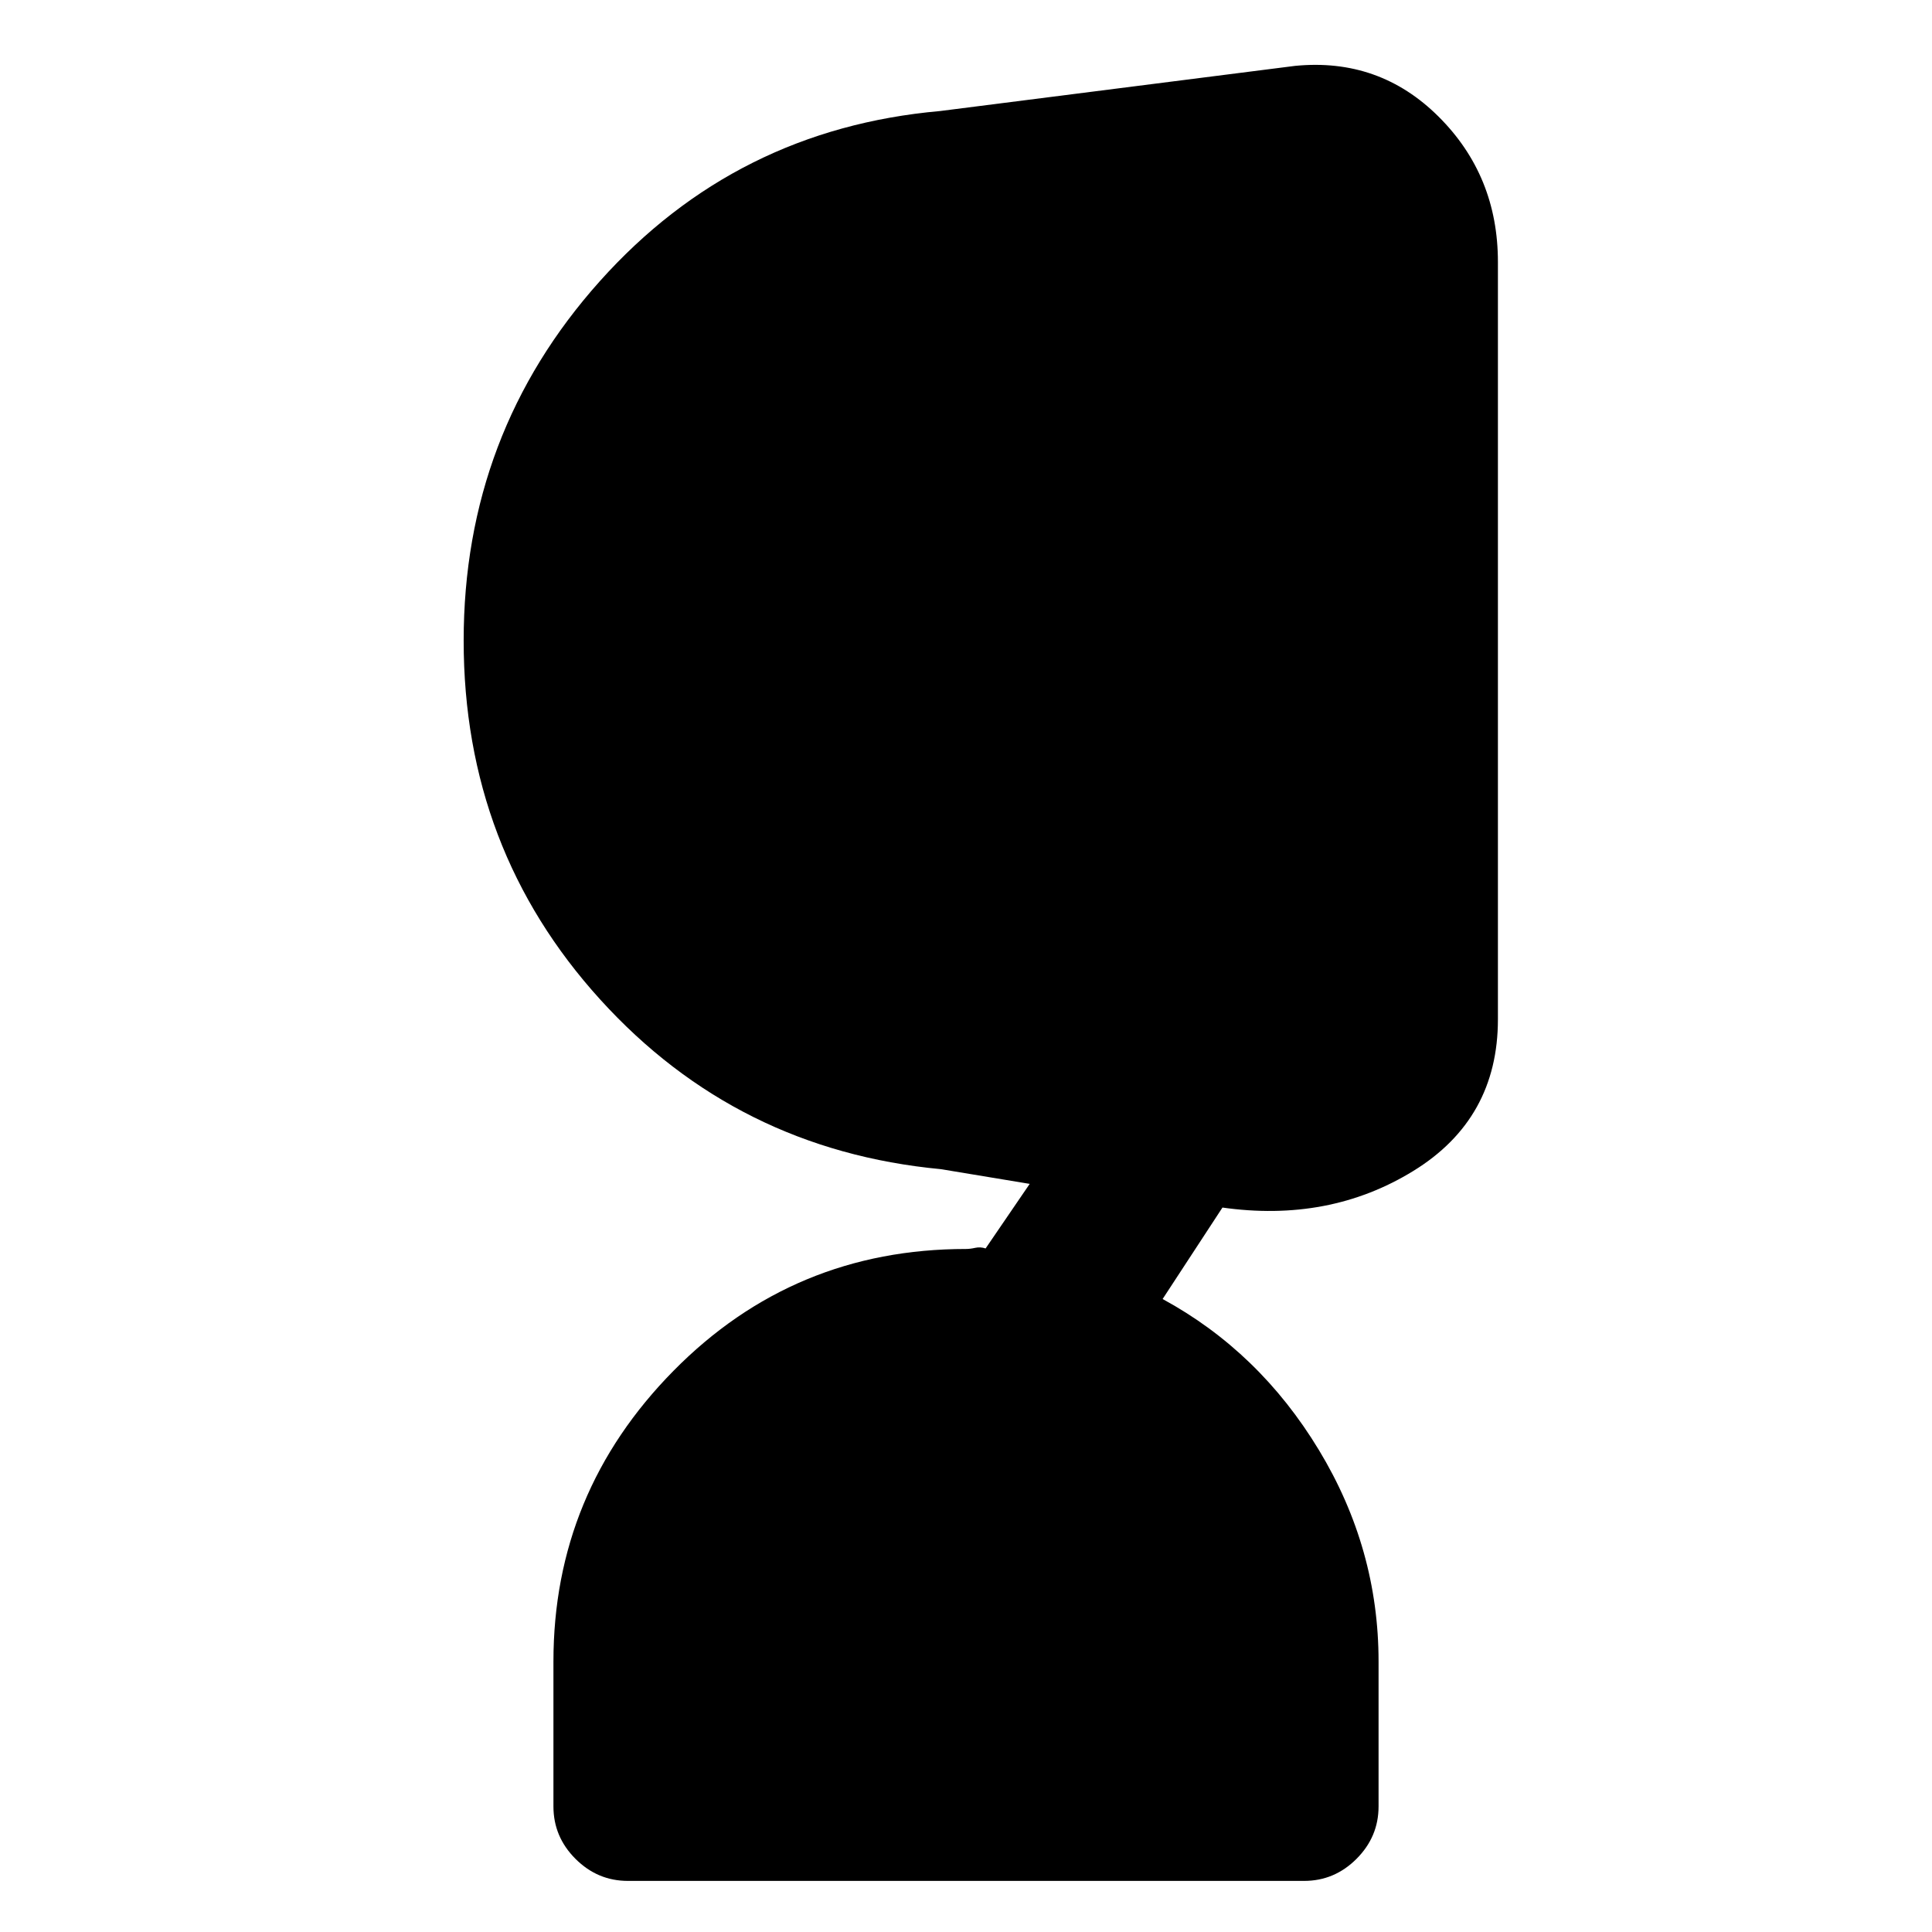 <svg xmlns="http://www.w3.org/2000/svg" height="20" viewBox="0 -960 960 960" width="20"><path d="M312-25.39q-15.087 0-26.044-10.957T274.999-62.39v-72q0-83.957 59.674-144.479Q394.348-339.391 480-339.391q2.043 0 4.587-.566 2.543-.565 5.151.305l21.913-32.087-44.086-7.304q-101.522-9.566-169.348-84.327-67.826-74.76-67.826-178.282 0-102.957 67.609-178.566 67.609-75.609 169.13-84.609l176.348-22.435q41.87-4.13 71.349 25.218 29.479 29.348 29.479 72.218v376.347q0 49.435-41.979 75.283t-95.414 18.153h.565l-29.782 45.521q48.087 26.131 77.696 75.087 29.609 48.957 29.609 105.044v72q0 15.087-10.957 26.044T648-25.39H312Z"/></svg>